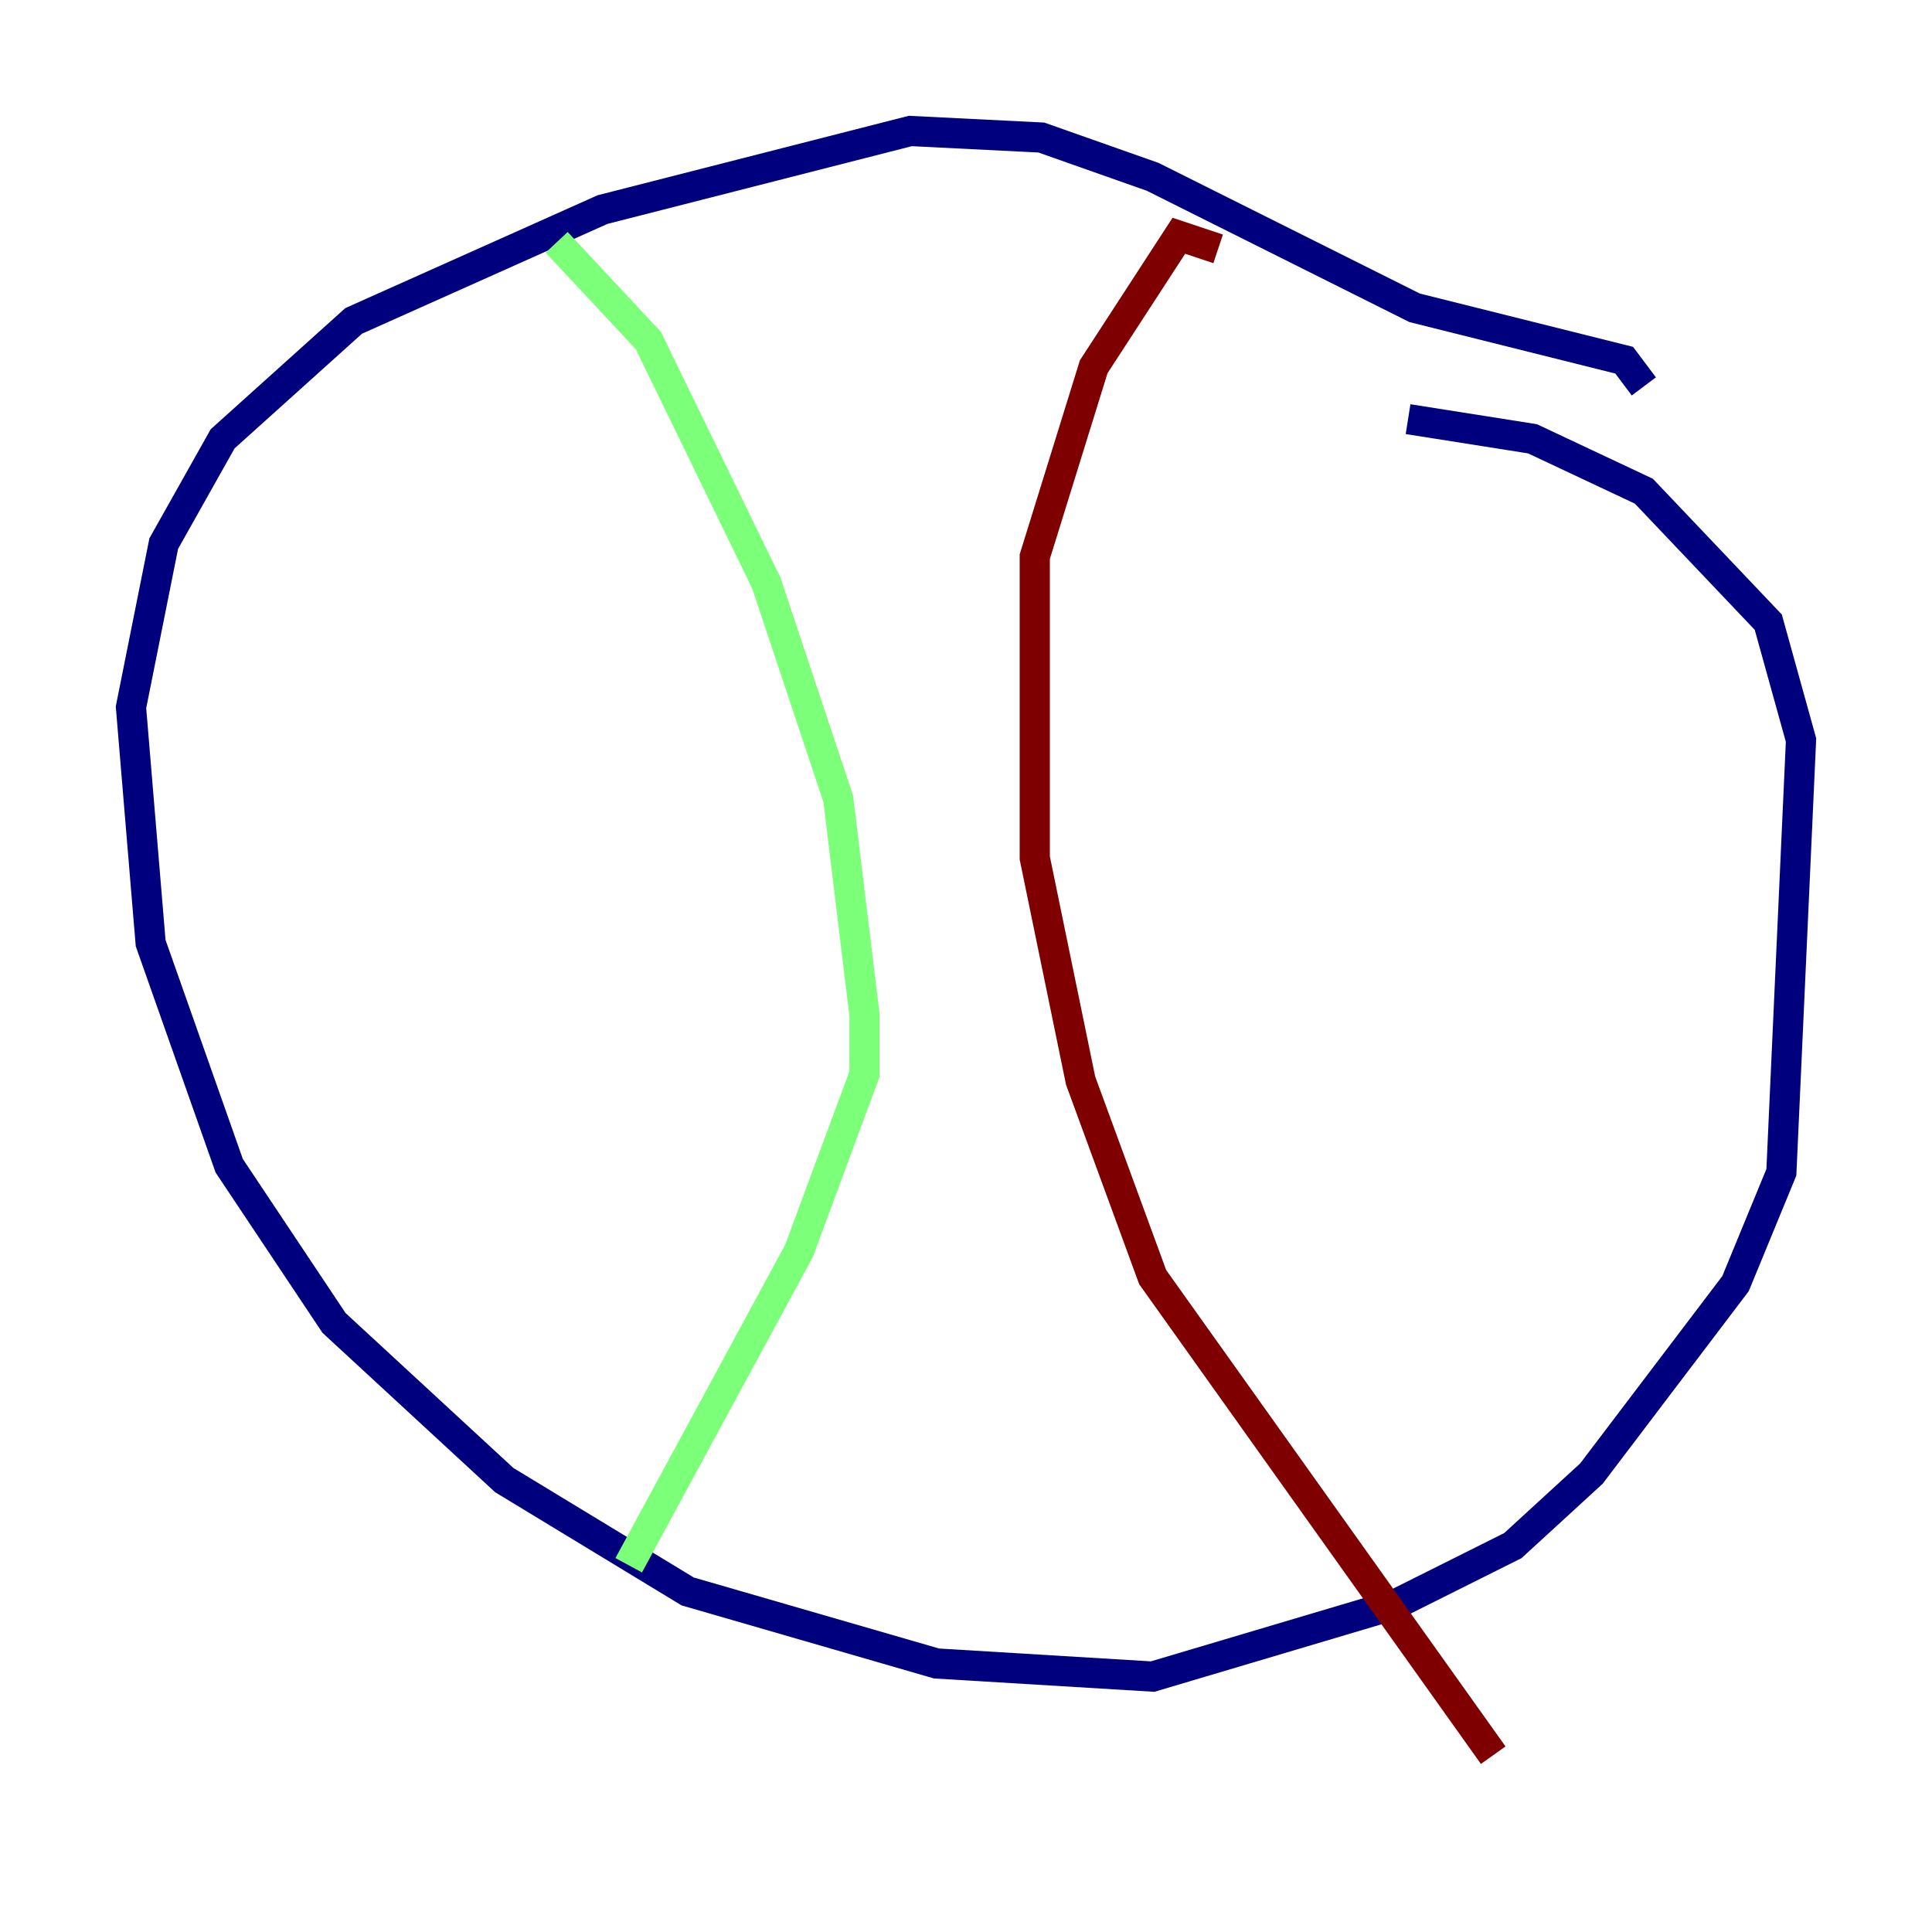 <?xml version="1.0" encoding="utf-8" ?>
<svg baseProfile="tiny" height="128" version="1.2" viewBox="0,0,128,128" width="128" xmlns="http://www.w3.org/2000/svg" xmlns:ev="http://www.w3.org/2001/xml-events" xmlns:xlink="http://www.w3.org/1999/xlink"><defs /><polyline fill="none" points="108.909,25.6 107.607,23.864 93.722,20.393 76.366,11.715 68.99,9.112 60.312,8.678 39.919,13.885 23.43,21.261 14.752,29.071 10.848,36.014 8.678,46.861 9.98,62.481 15.186,77.234 22.129,87.647 33.41,98.061 45.559,105.437 62.047,110.21 76.366,111.078 92.42,106.305 100.231,102.4 105.437,97.627 114.983,85.044 118.02,77.668 119.322,49.031 117.153,41.22 108.909,32.542 101.532,29.071 93.288,27.77" stroke="#00007f" stroke-width="2" /><polyline fill="none" points="36.881,16.054 42.956,22.563 50.766,38.617 55.539,52.936 57.275,67.254 57.275,71.159 52.936,82.875 41.654,103.702" stroke="#7cff79" stroke-width="2" /><polyline fill="none" points="80.705,16.488 78.102,15.62 72.461,24.298 68.556,36.881 68.556,56.841 71.593,71.593 76.366,84.61 98.929,116.285" stroke="#7f0000" stroke-width="2" /></svg>